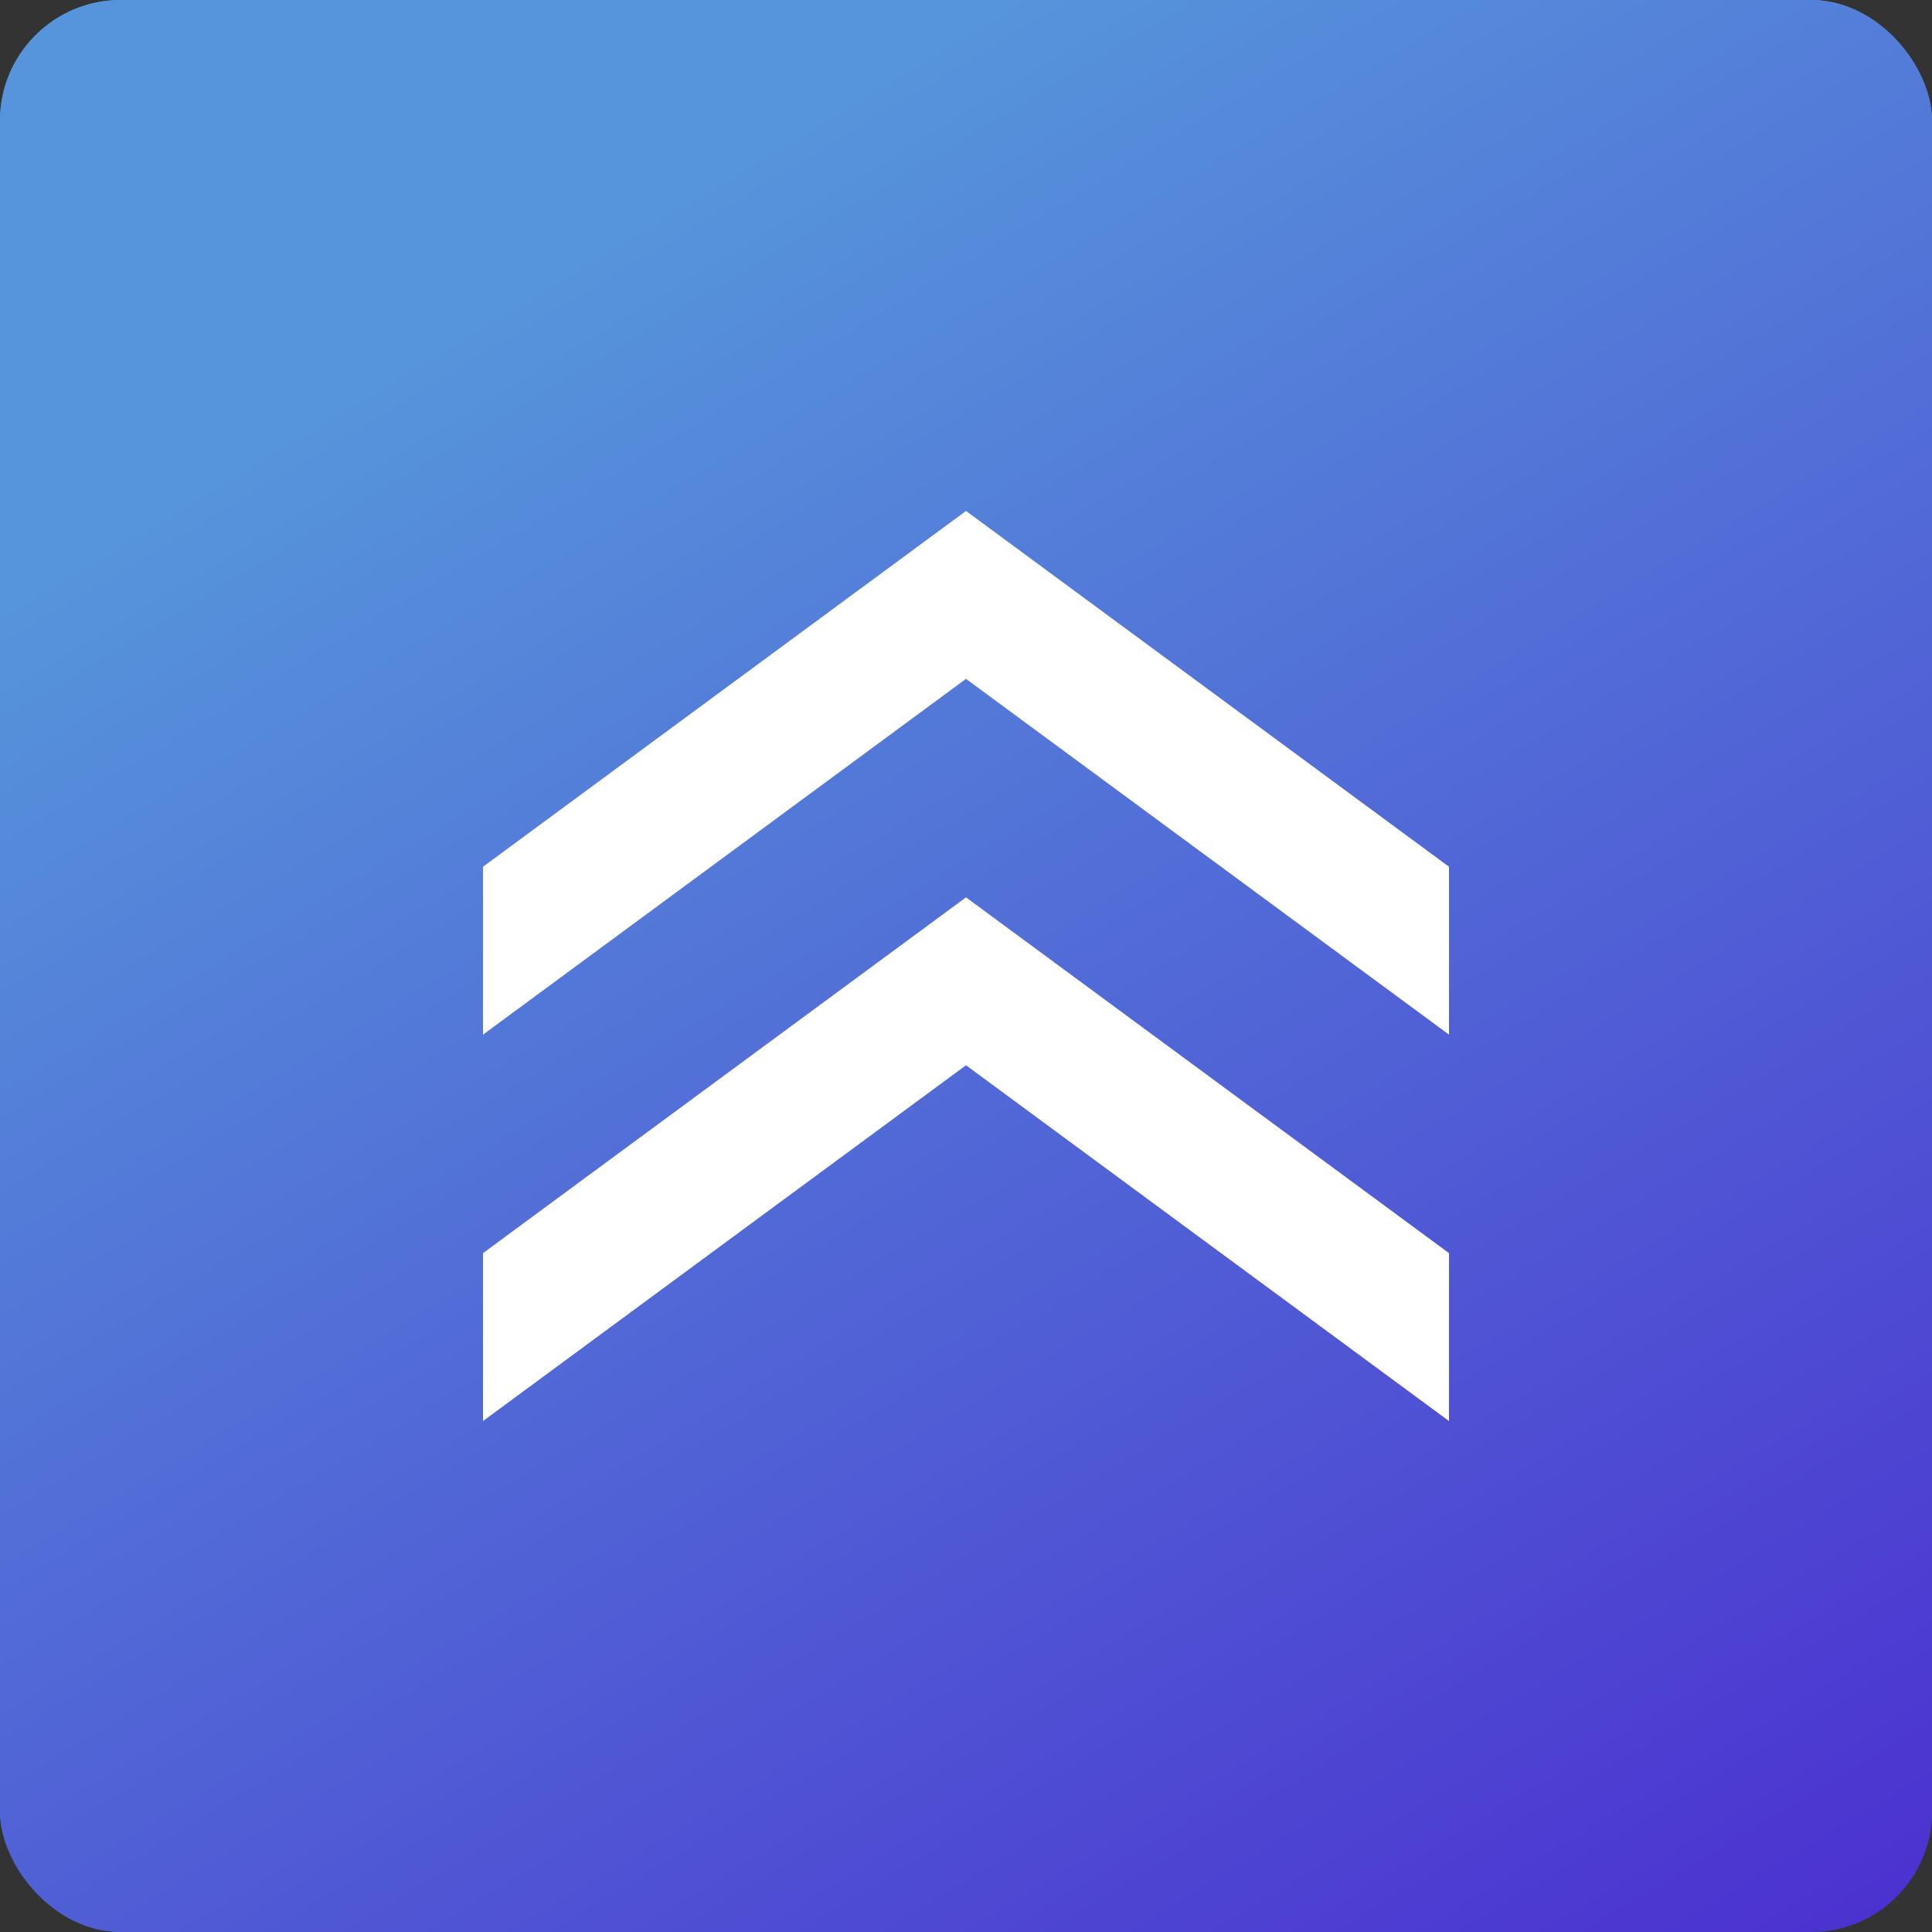 <svg width="32" height="32" viewBox="0 0 32 32" fill="none" xmlns="http://www.w3.org/2000/svg">
<rect x="0" y="0" width="32" height="32" fill="#333333" stroke="none"/>
<rect width="32" height="32" rx="2" fill="url(#paint0_linear_7965_77050)"/>
<rect width="32" height="32" rx="2" fill="url(#paint1_linear_7965_77050)"/>
<path d="M8 14.356L16 8.463V11.244L8 17.137V14.356Z" fill="white"/>
<path d="M24 14.356L16 8.463V11.244L24 17.137V14.356Z" fill="white"/>
<path d="M8 20.756L16 14.863V17.644L8 23.537V20.756Z" fill="white"/>
<path d="M24 20.756L16 14.863V17.644L24 23.537V20.756Z" fill="white"/>
<defs>
<linearGradient id="paint0_linear_7965_77050" x1="16" y1="0" x2="36.423" y2="33.882" gradientUnits="userSpaceOnUse">
<stop stop-color="#4AA9FF"/>
<stop offset="1" stop-color="#004282"/>
</linearGradient>
<linearGradient id="paint1_linear_7965_77050" x1="16" y1="0" x2="36.423" y2="33.882" gradientUnits="userSpaceOnUse">
<stop stop-color="#5695DB"/>
<stop offset="1" stop-color="#4A25CF"/>
</linearGradient>
</defs>
</svg>
